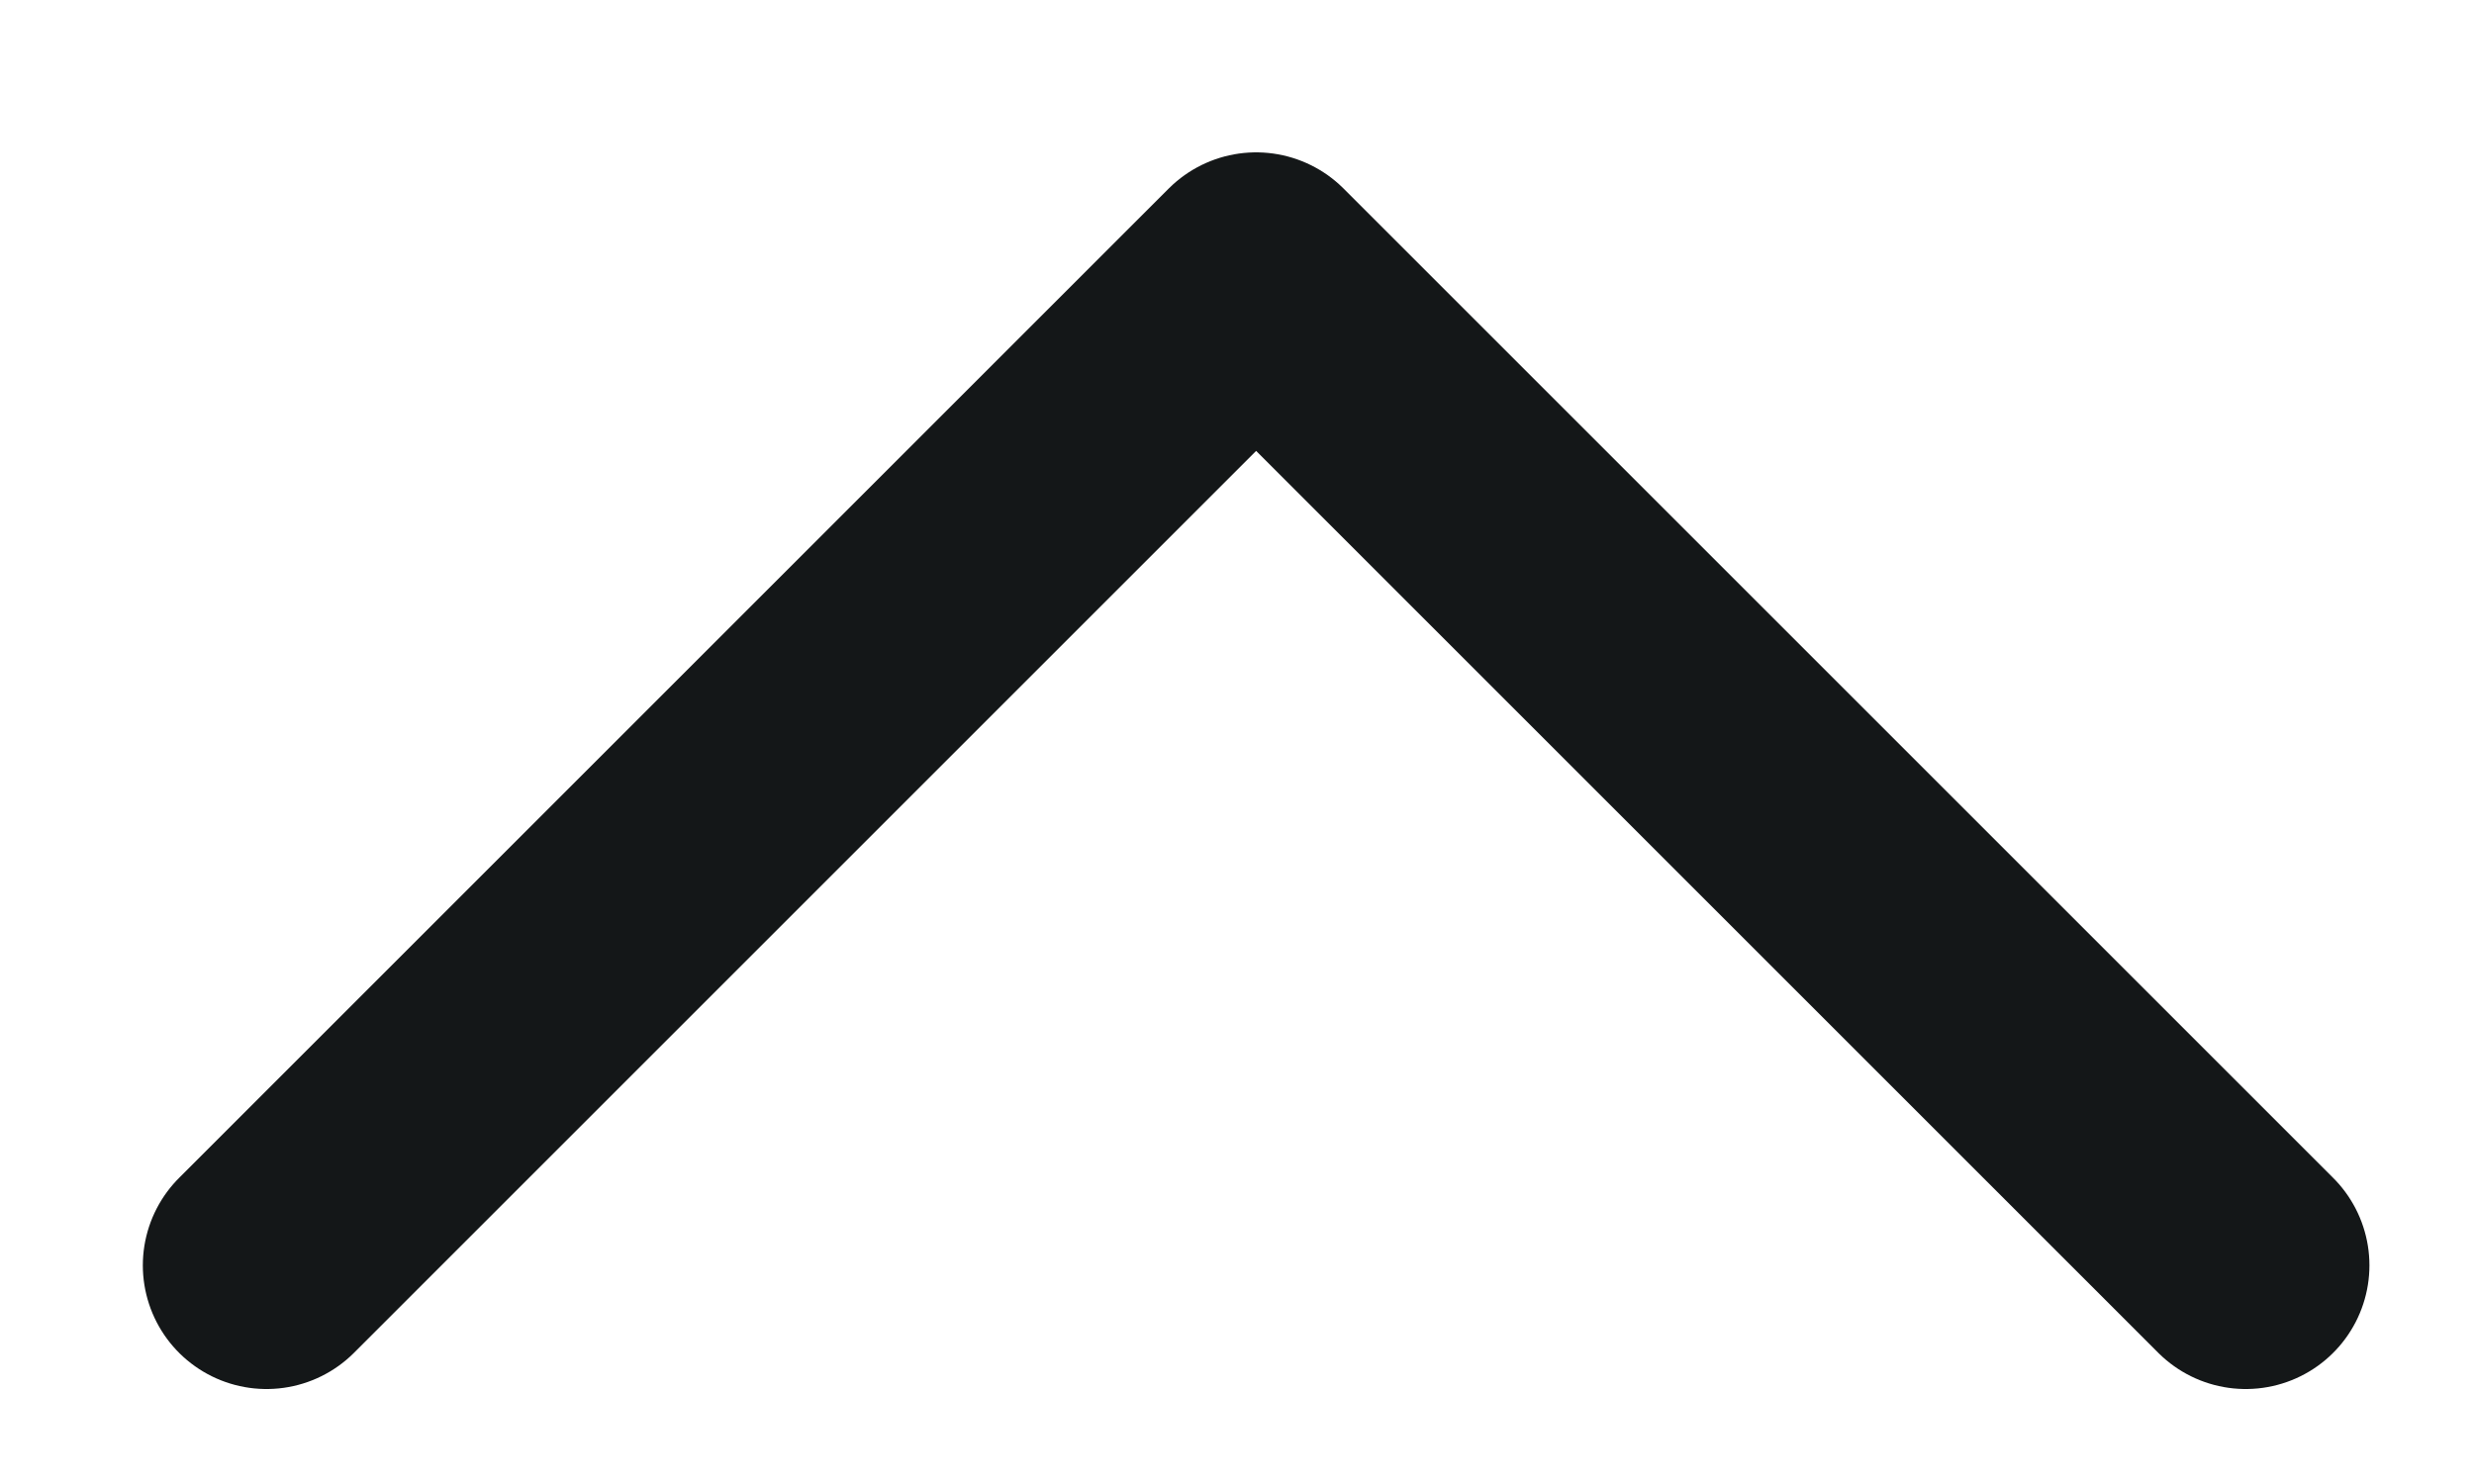 <svg width="15" height="9" viewBox="0 0 15 9" fill="none" xmlns="http://www.w3.org/2000/svg">
<path d="M1.616 7.674L7.616 1.674L13.616 7.674" stroke="#141718" stroke-width="1.5" stroke-linecap="round" stroke-linejoin="round"/>
</svg>
